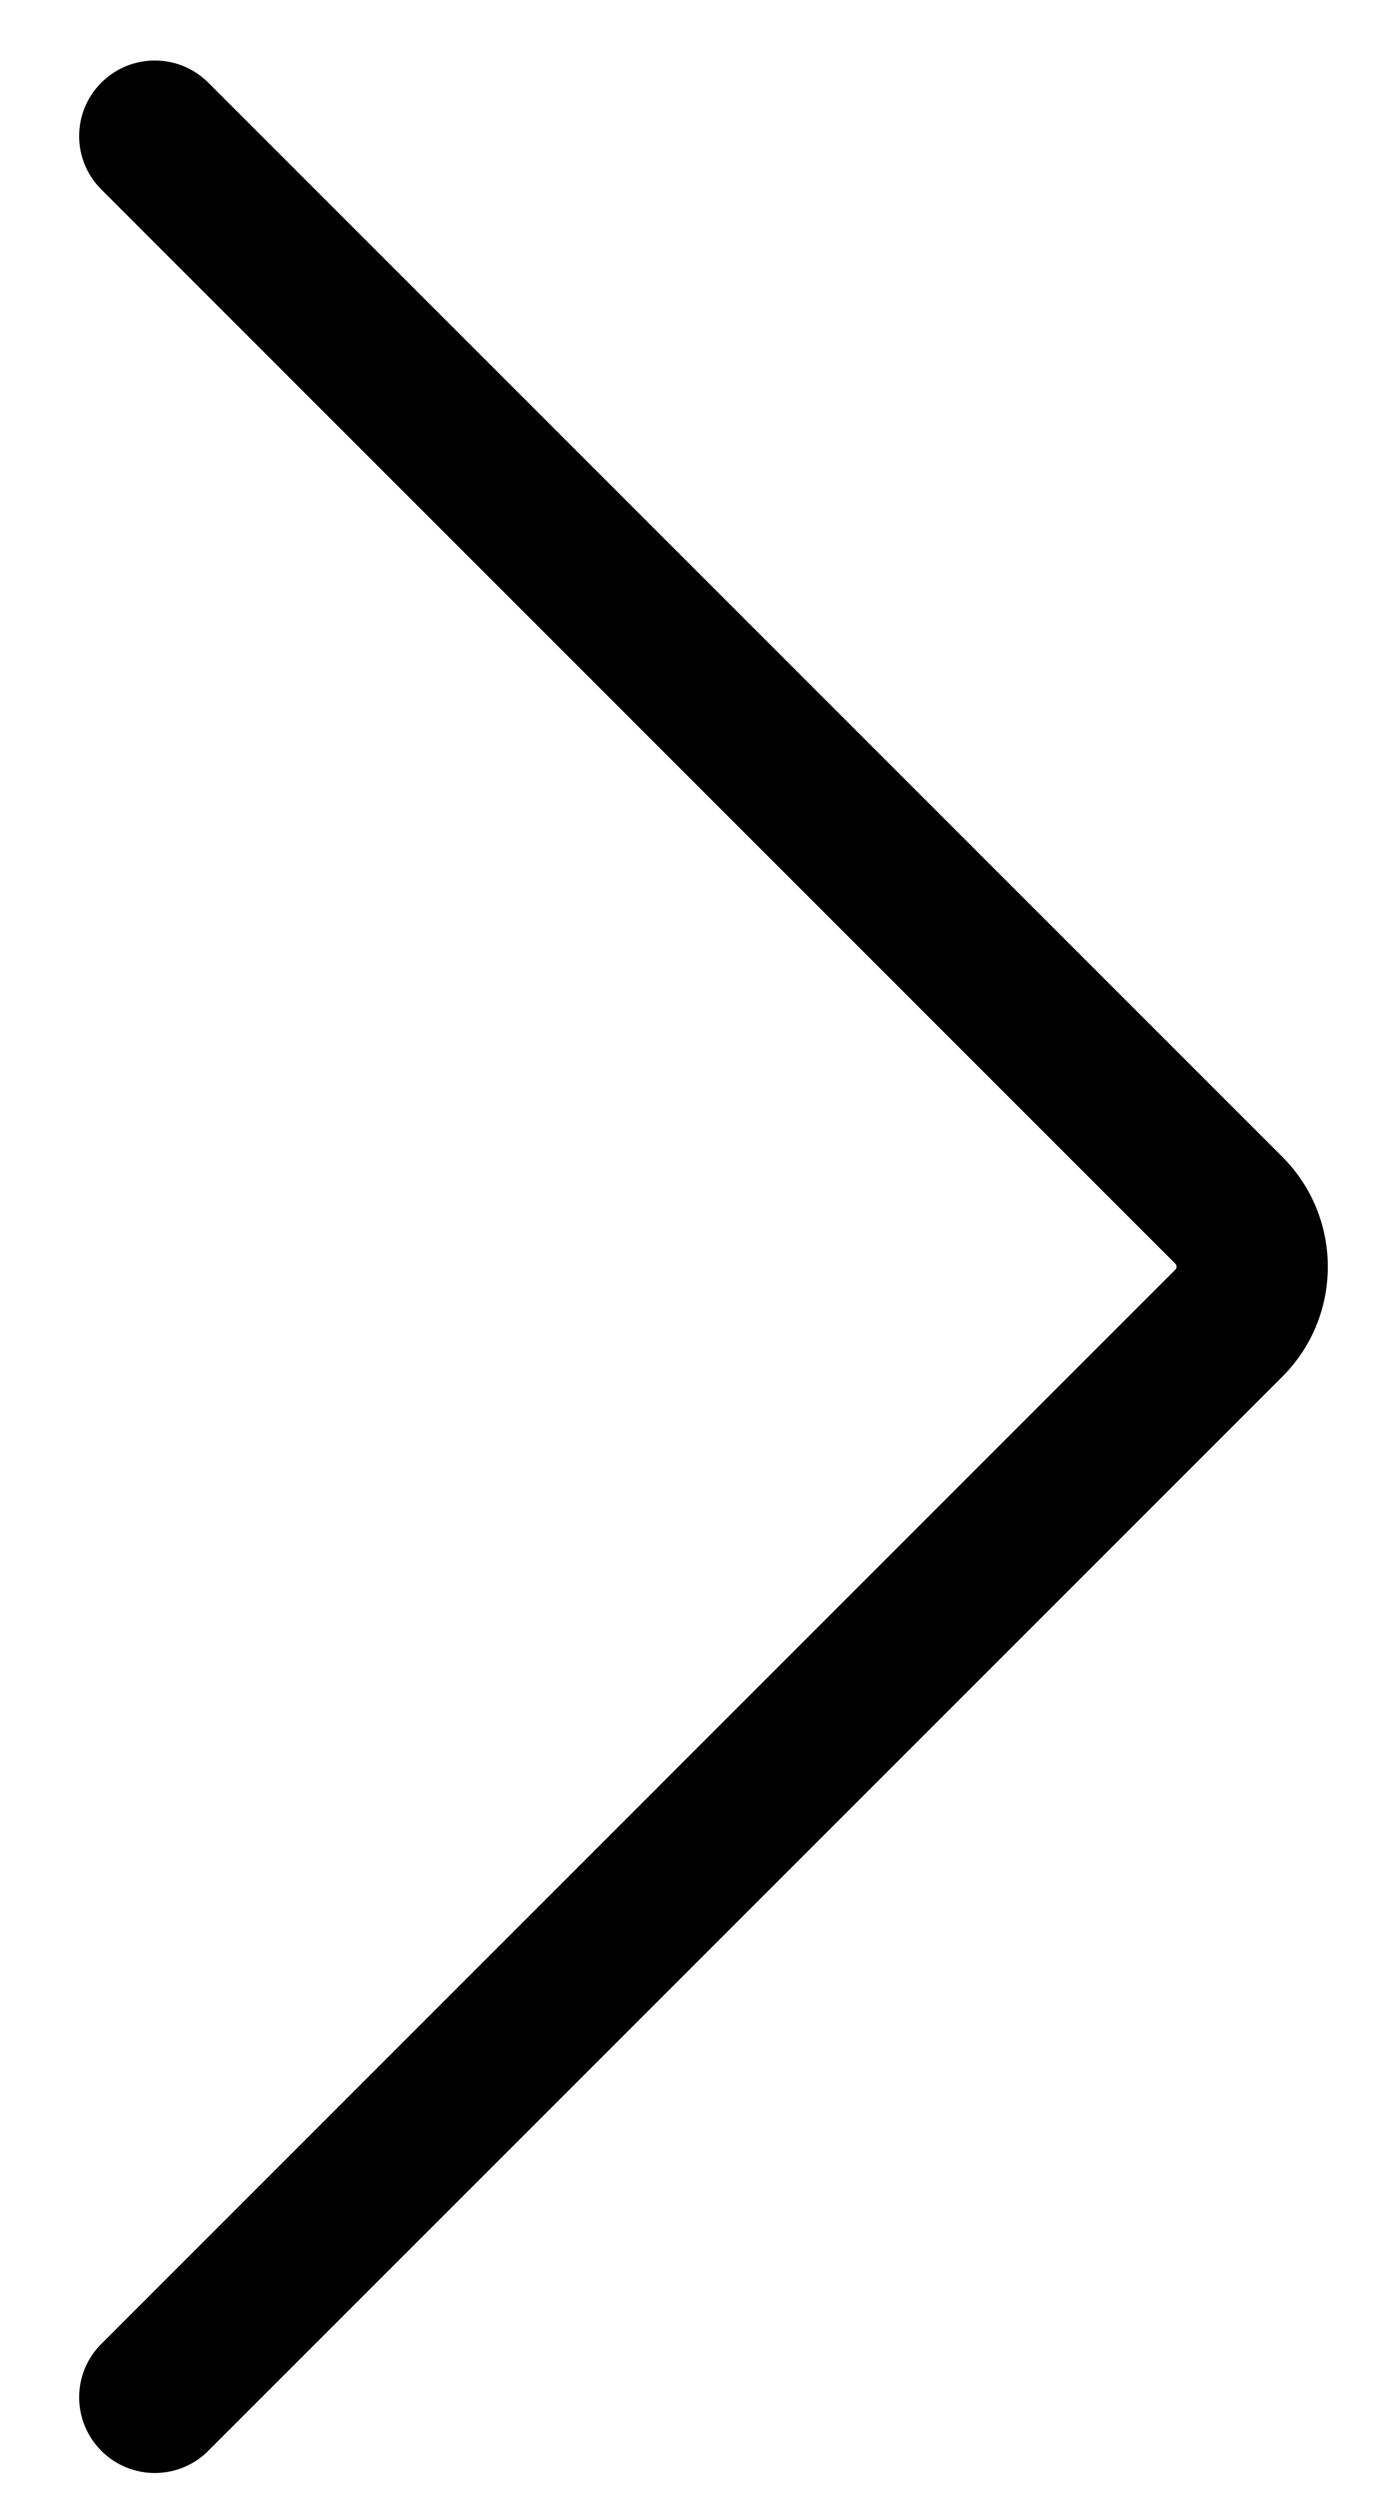 

<svg width="11" height="20" viewBox="0 0 11 20" fill="none" xmlns="http://www.w3.org/2000/svg">
<path fill-rule="evenodd" clip-rule="evenodd" d="M0.811 0.661C1.047 0.425 1.43 0.425 1.666 0.661L10.258 9.253C10.744 9.739 10.744 10.527 10.258 11.013L1.666 19.605C1.43 19.841 1.047 19.841 0.811 19.605C0.574 19.368 0.574 18.985 0.811 18.749L9.402 10.157C9.416 10.144 9.416 10.122 9.402 10.108L0.811 1.516C0.574 1.28 0.574 0.897 0.811 0.661Z" fill="black"/>
</svg>
